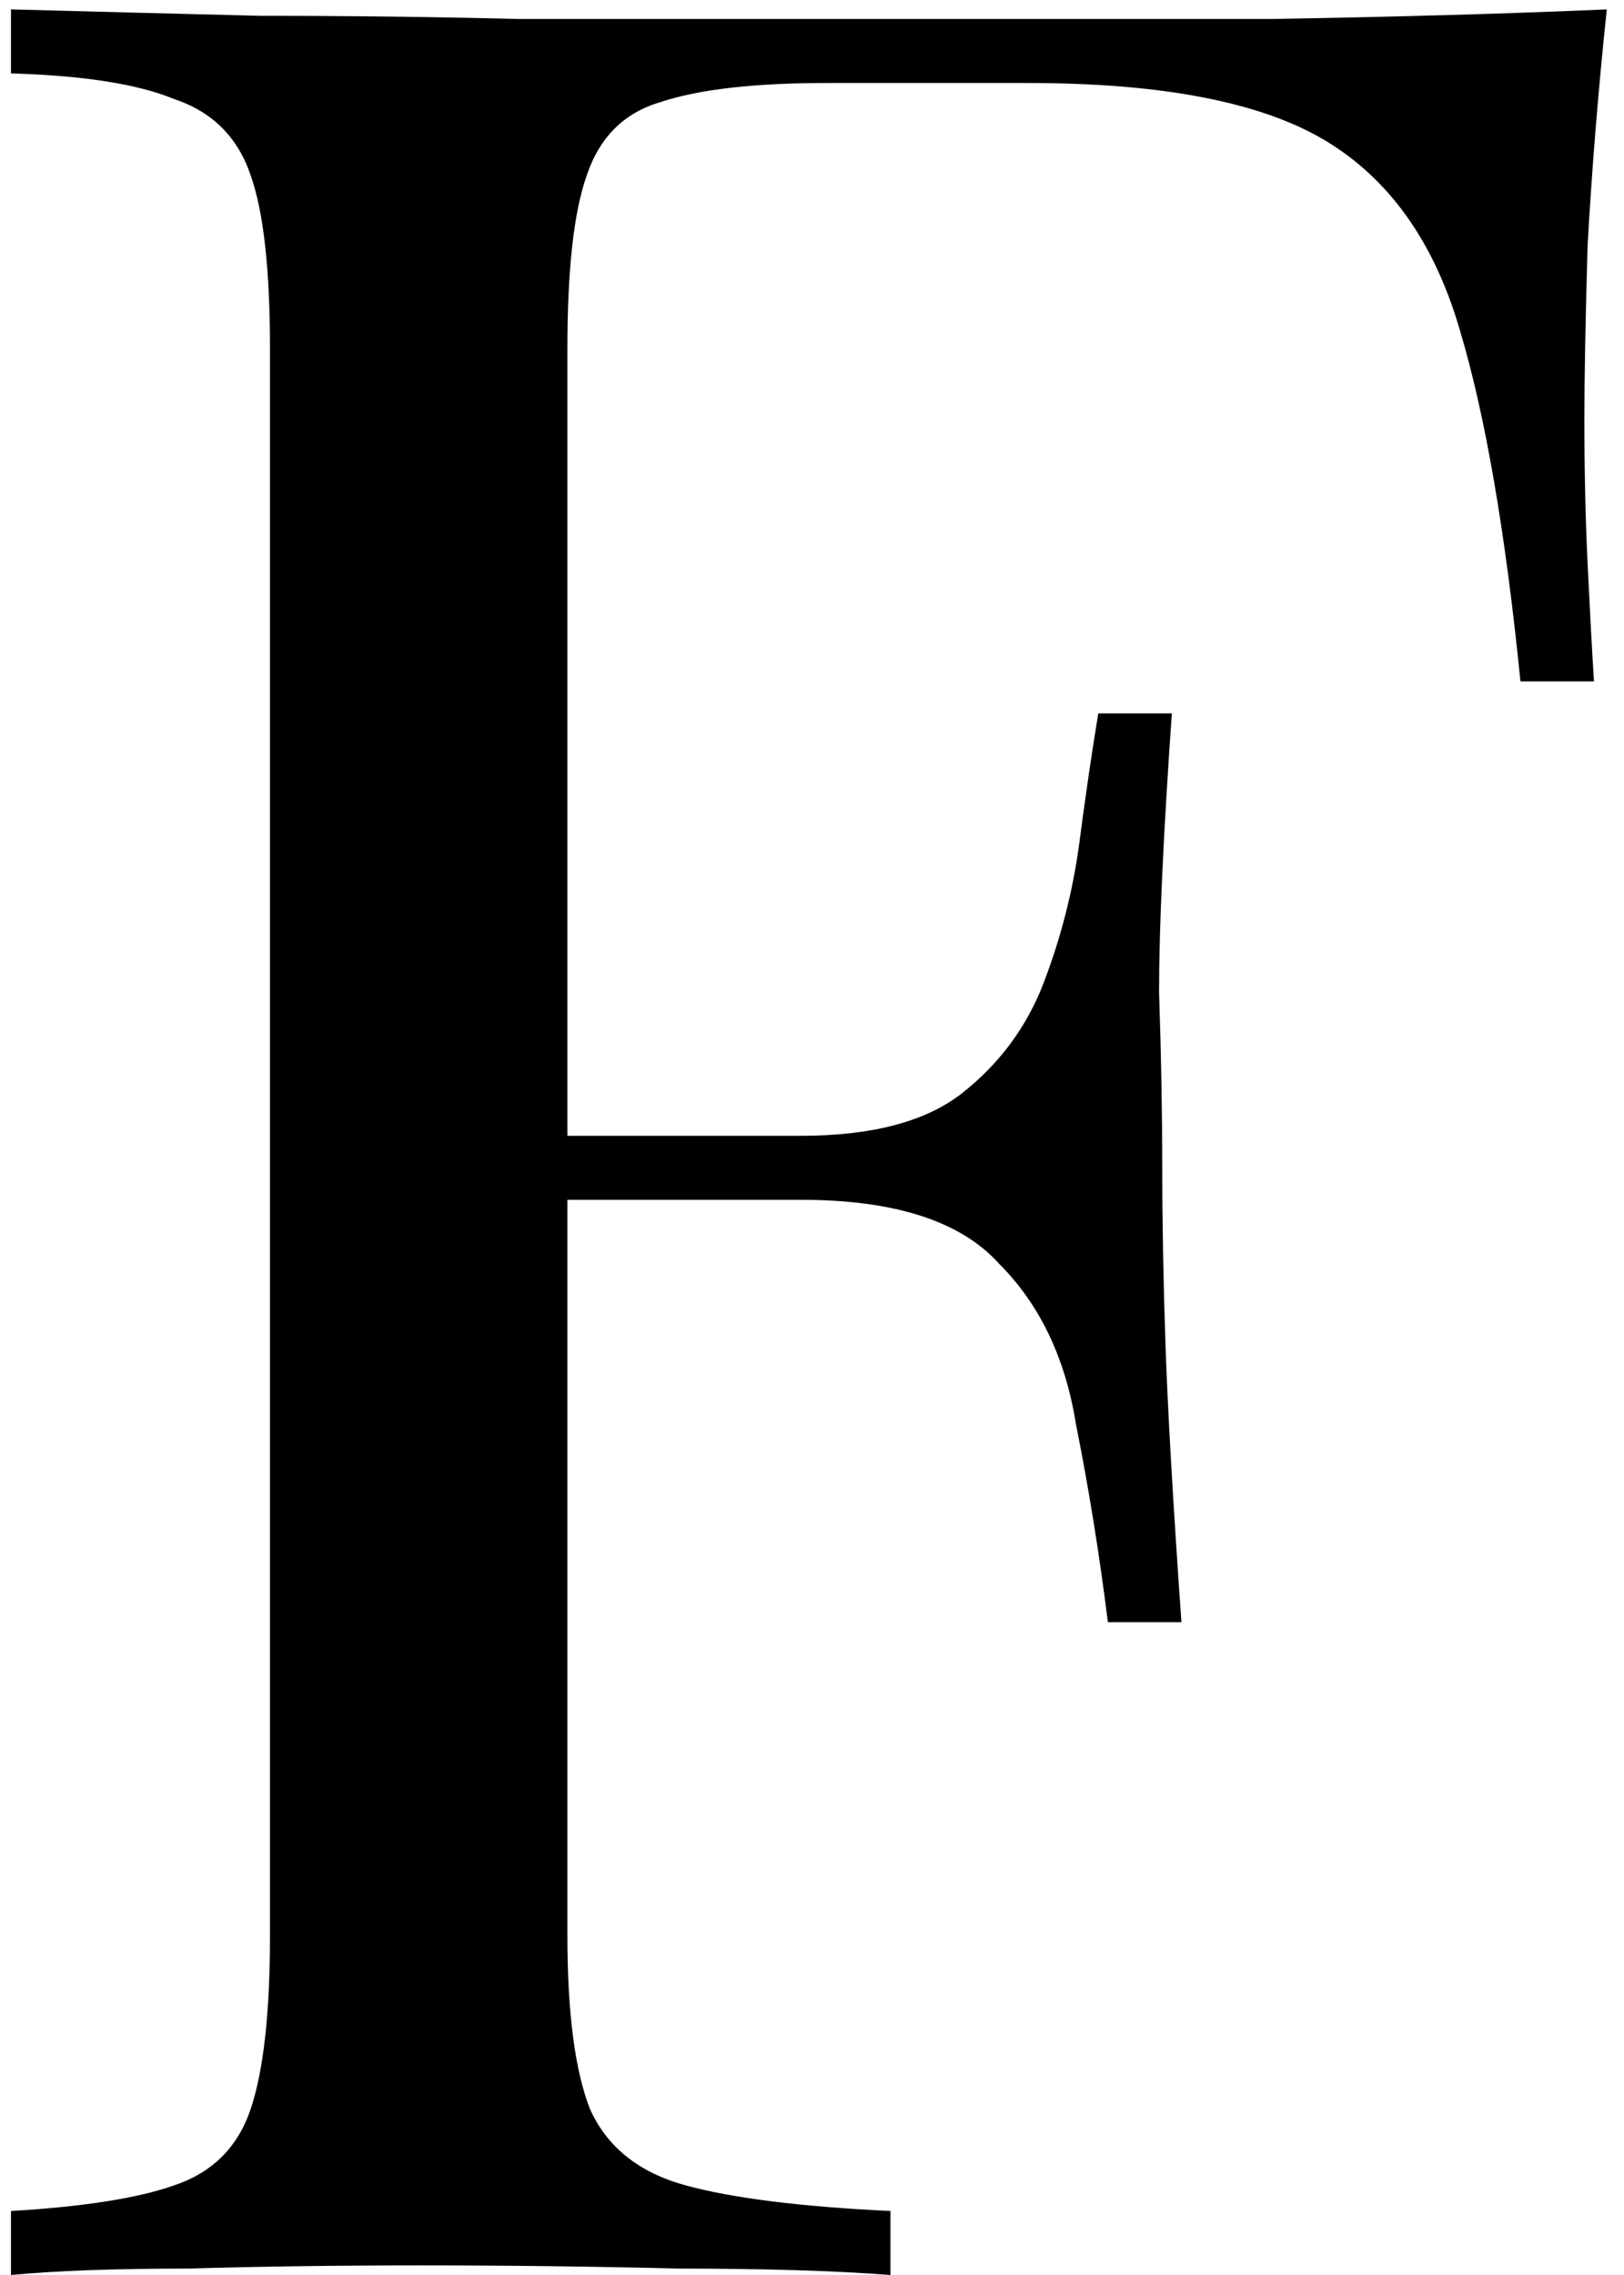 <svg width="65" height="91" viewBox="0 0 65 91" fill="none" xmlns="http://www.w3.org/2000/svg">
<path d="M64.311 0.376C63.969 3.619 63.713 6.776 63.542 9.848C63.457 12.835 63.414 15.139 63.414 16.76C63.414 18.808 63.457 20.728 63.542 22.52C63.628 24.312 63.713 25.891 63.798 27.256H60.855C60.257 21.283 59.447 16.589 58.422 13.176C57.398 9.677 55.606 7.16 53.047 5.624C50.486 4.088 46.519 3.32 41.142 3.32H33.078C30.177 3.32 27.959 3.576 26.422 4.088C24.972 4.515 23.991 5.496 23.479 7.032C22.966 8.483 22.71 10.787 22.71 13.944V77.432C22.71 80.504 23.009 82.808 23.607 84.344C24.289 85.88 25.569 86.904 27.447 87.416C29.324 87.928 32.054 88.269 35.639 88.44V91C33.42 90.829 30.604 90.744 27.191 90.744C23.777 90.659 20.321 90.616 16.823 90.616C13.495 90.616 10.38 90.659 7.479 90.744C4.577 90.744 2.231 90.829 0.439 91V88.44C3.34 88.269 5.516 87.928 6.966 87.416C8.502 86.904 9.527 85.88 10.039 84.344C10.55 82.808 10.806 80.504 10.806 77.432V13.944C10.806 10.787 10.55 8.483 10.039 7.032C9.527 5.496 8.502 4.472 6.966 3.96C5.516 3.363 3.34 3.021 0.439 2.936V0.376C3.596 0.461 6.924 0.547 10.422 0.632C13.921 0.632 17.377 0.675 20.791 0.76C24.204 0.76 27.361 0.76 30.262 0.76C33.249 0.76 35.681 0.76 37.559 0.76C41.484 0.76 45.921 0.76 50.87 0.76C55.905 0.675 60.385 0.547 64.311 0.376ZM44.471 45.432C44.471 45.432 44.471 45.859 44.471 46.712C44.471 47.565 44.471 47.992 44.471 47.992H18.87C18.87 47.992 18.87 47.565 18.87 46.712C18.87 45.859 18.87 45.432 18.87 45.432H44.471ZM46.903 28.536C46.561 33.4 46.391 37.112 46.391 39.672C46.476 42.232 46.519 44.579 46.519 46.712C46.519 48.845 46.561 51.192 46.647 53.752C46.732 56.312 46.945 60.024 47.286 64.888H44.343C44.001 62.157 43.575 59.512 43.062 56.952C42.636 54.307 41.612 52.173 39.99 50.552C38.455 48.845 35.809 47.992 32.054 47.992V45.432C34.87 45.432 37.004 44.877 38.455 43.768C39.99 42.573 41.1 41.08 41.782 39.288C42.465 37.496 42.934 35.661 43.191 33.784C43.447 31.821 43.703 30.072 43.959 28.536H46.903Z" fill="black"/>
</svg>
